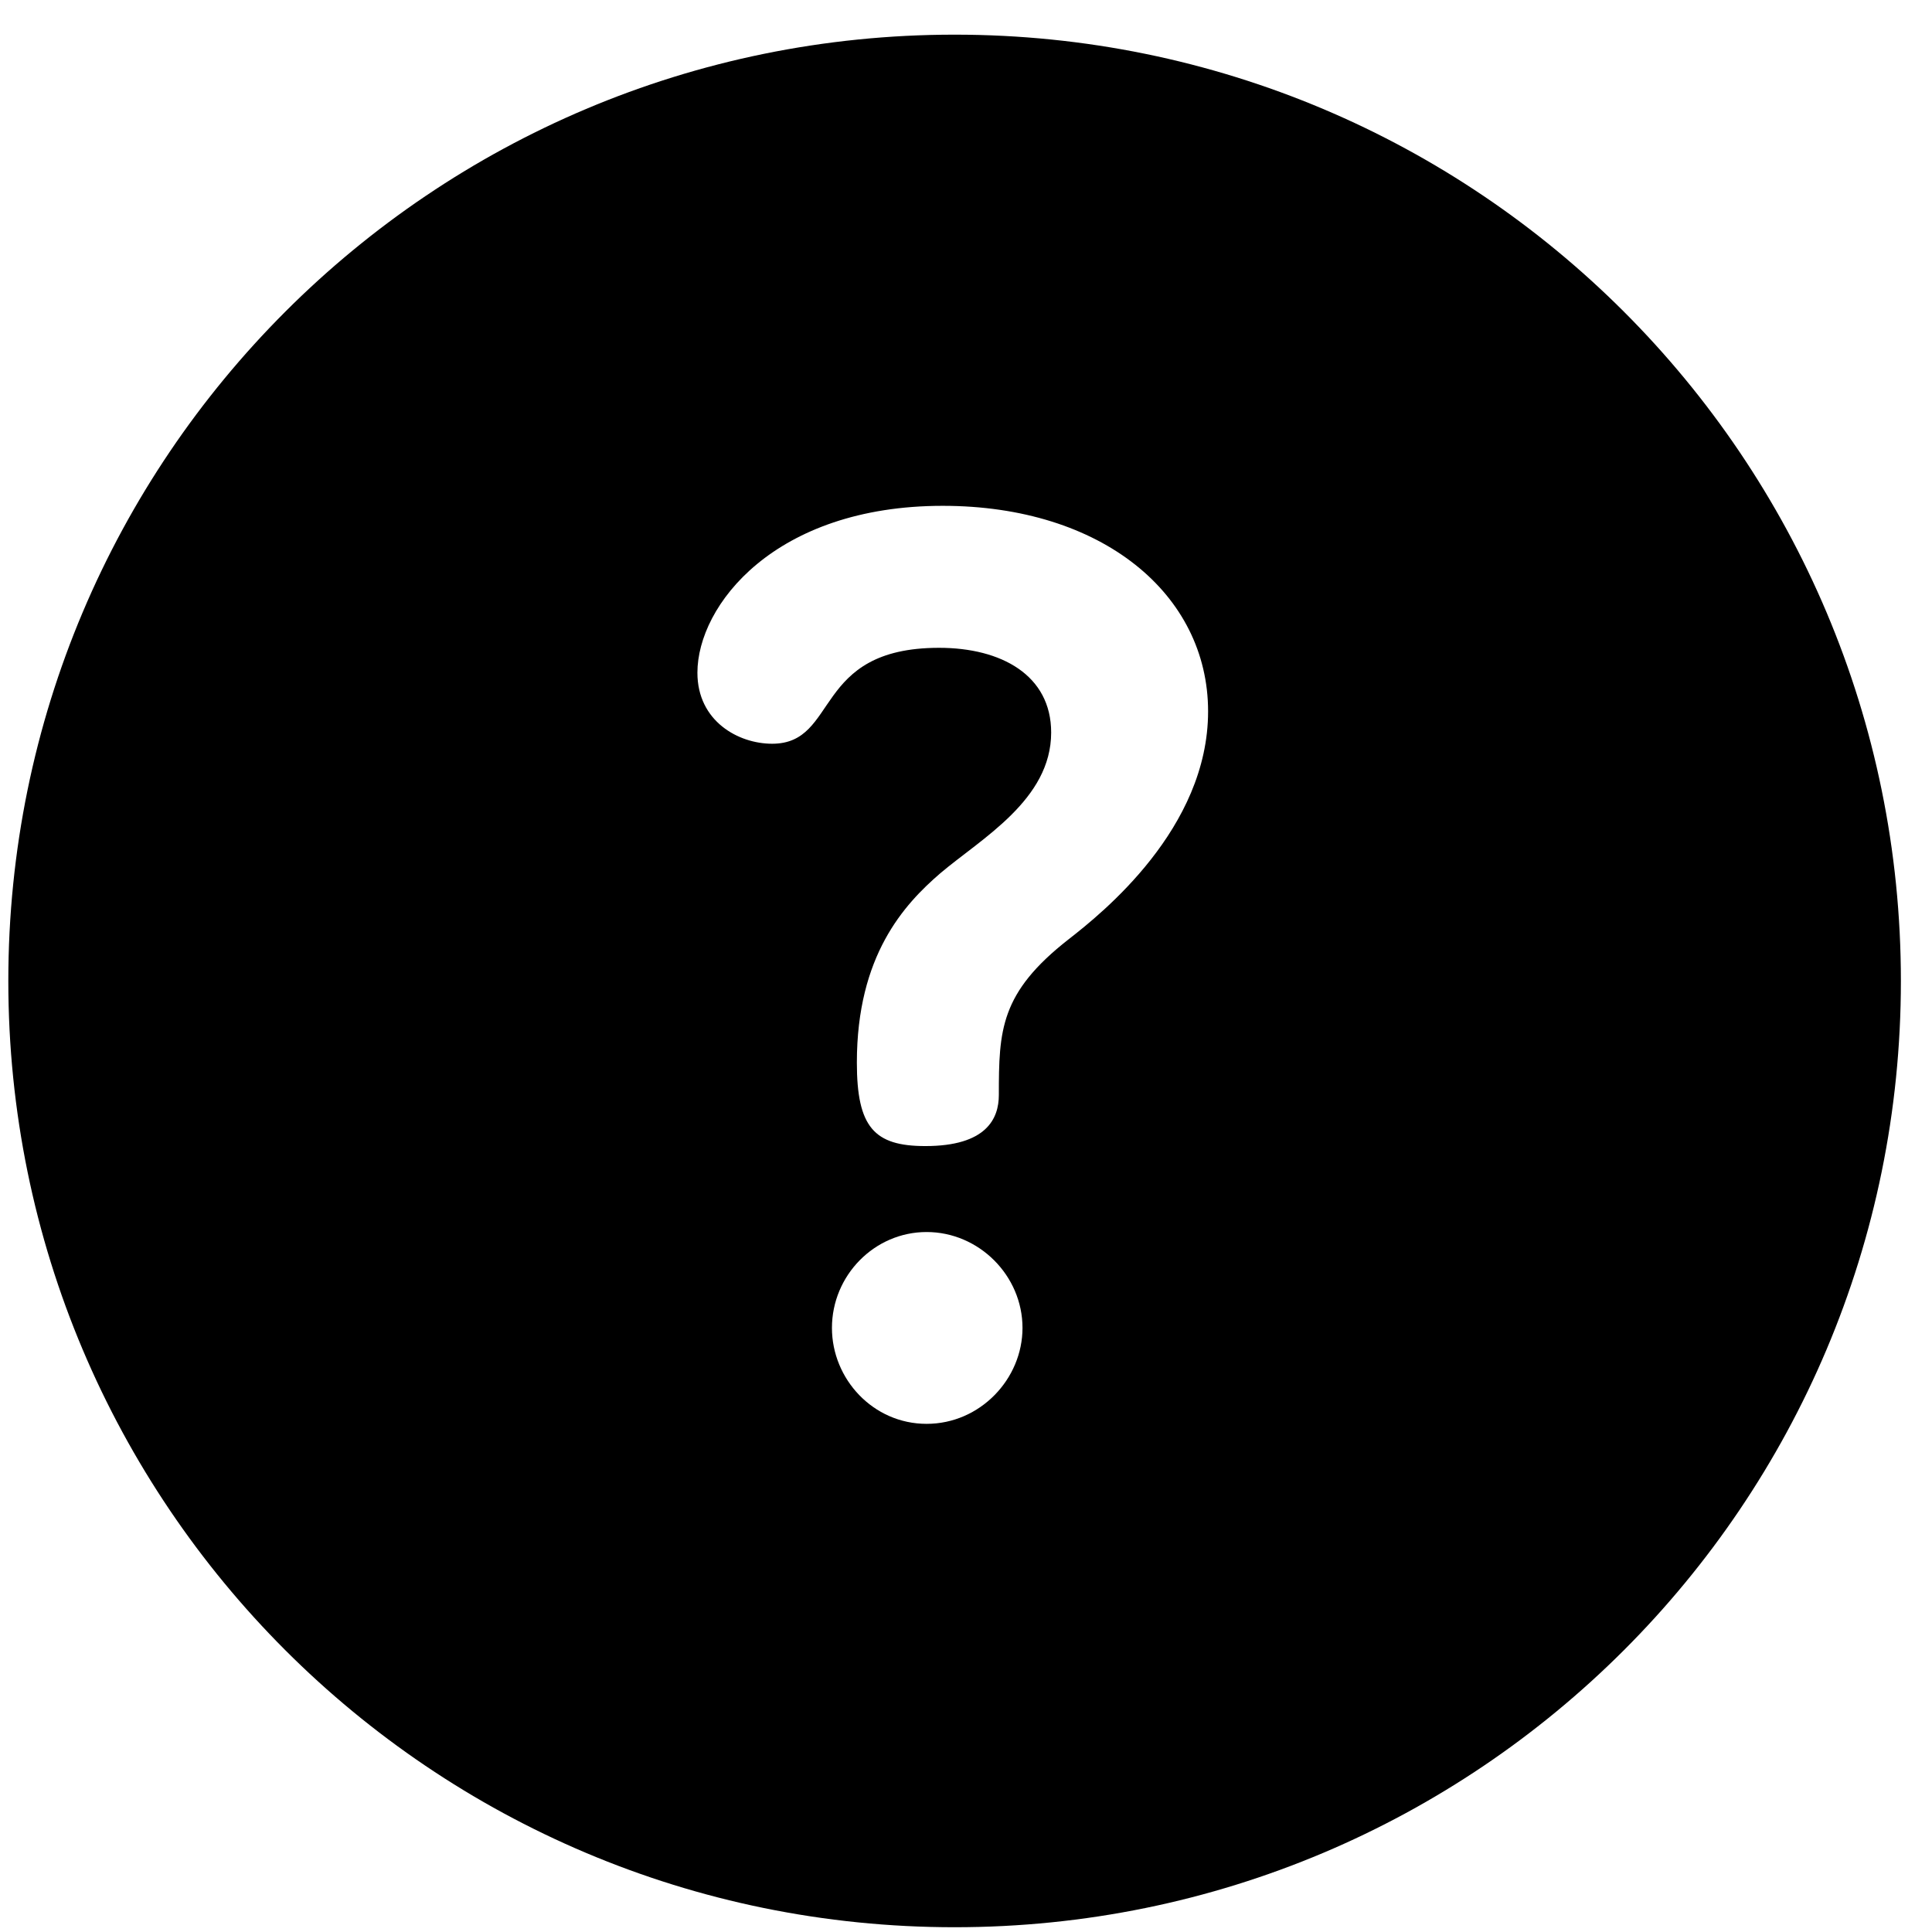 <svg width="49" height="49" viewBox="0 0 49 49" fill="none" xmlns="http://www.w3.org/2000/svg">
<g clip-path="url(#clip0_524_101)">
<path d="M24.211 0.879C10.946 0.879 0.211 11.613 0.211 24.879C0.211 38.143 10.945 48.879 24.211 48.879C37.476 48.879 48.211 38.145 48.211 24.879C48.211 11.614 37.477 0.879 24.211 0.879ZM23.501 36.112C22.142 36.112 21.1 34.974 21.1 33.679C21.1 32.352 22.174 31.247 23.501 31.247C24.828 31.247 25.933 32.352 25.933 33.679C25.933 34.974 24.859 36.112 23.501 36.112ZM27.102 23.823C25.365 25.181 25.333 26.129 25.333 27.771C25.333 28.372 25.017 29.067 23.469 29.067C22.174 29.067 21.732 28.593 21.732 26.95C21.732 24.233 22.932 22.938 23.848 22.148C24.891 21.264 26.66 20.285 26.66 18.579C26.66 17.125 25.396 16.43 23.817 16.43C20.594 16.43 21.289 18.863 19.583 18.863C18.73 18.863 17.688 18.294 17.688 17.062C17.688 15.356 19.646 12.829 23.911 12.829C27.955 12.829 30.64 15.072 30.64 18.042C30.64 21.011 27.955 23.159 27.102 23.823Z" fill="black"/>
</g>
<defs>
<clipPath id="clip0_524_101">
<rect width="48" height="48" fill="white" transform="translate(0.211 0.879)"/>
</clipPath>
</defs>
</svg>
